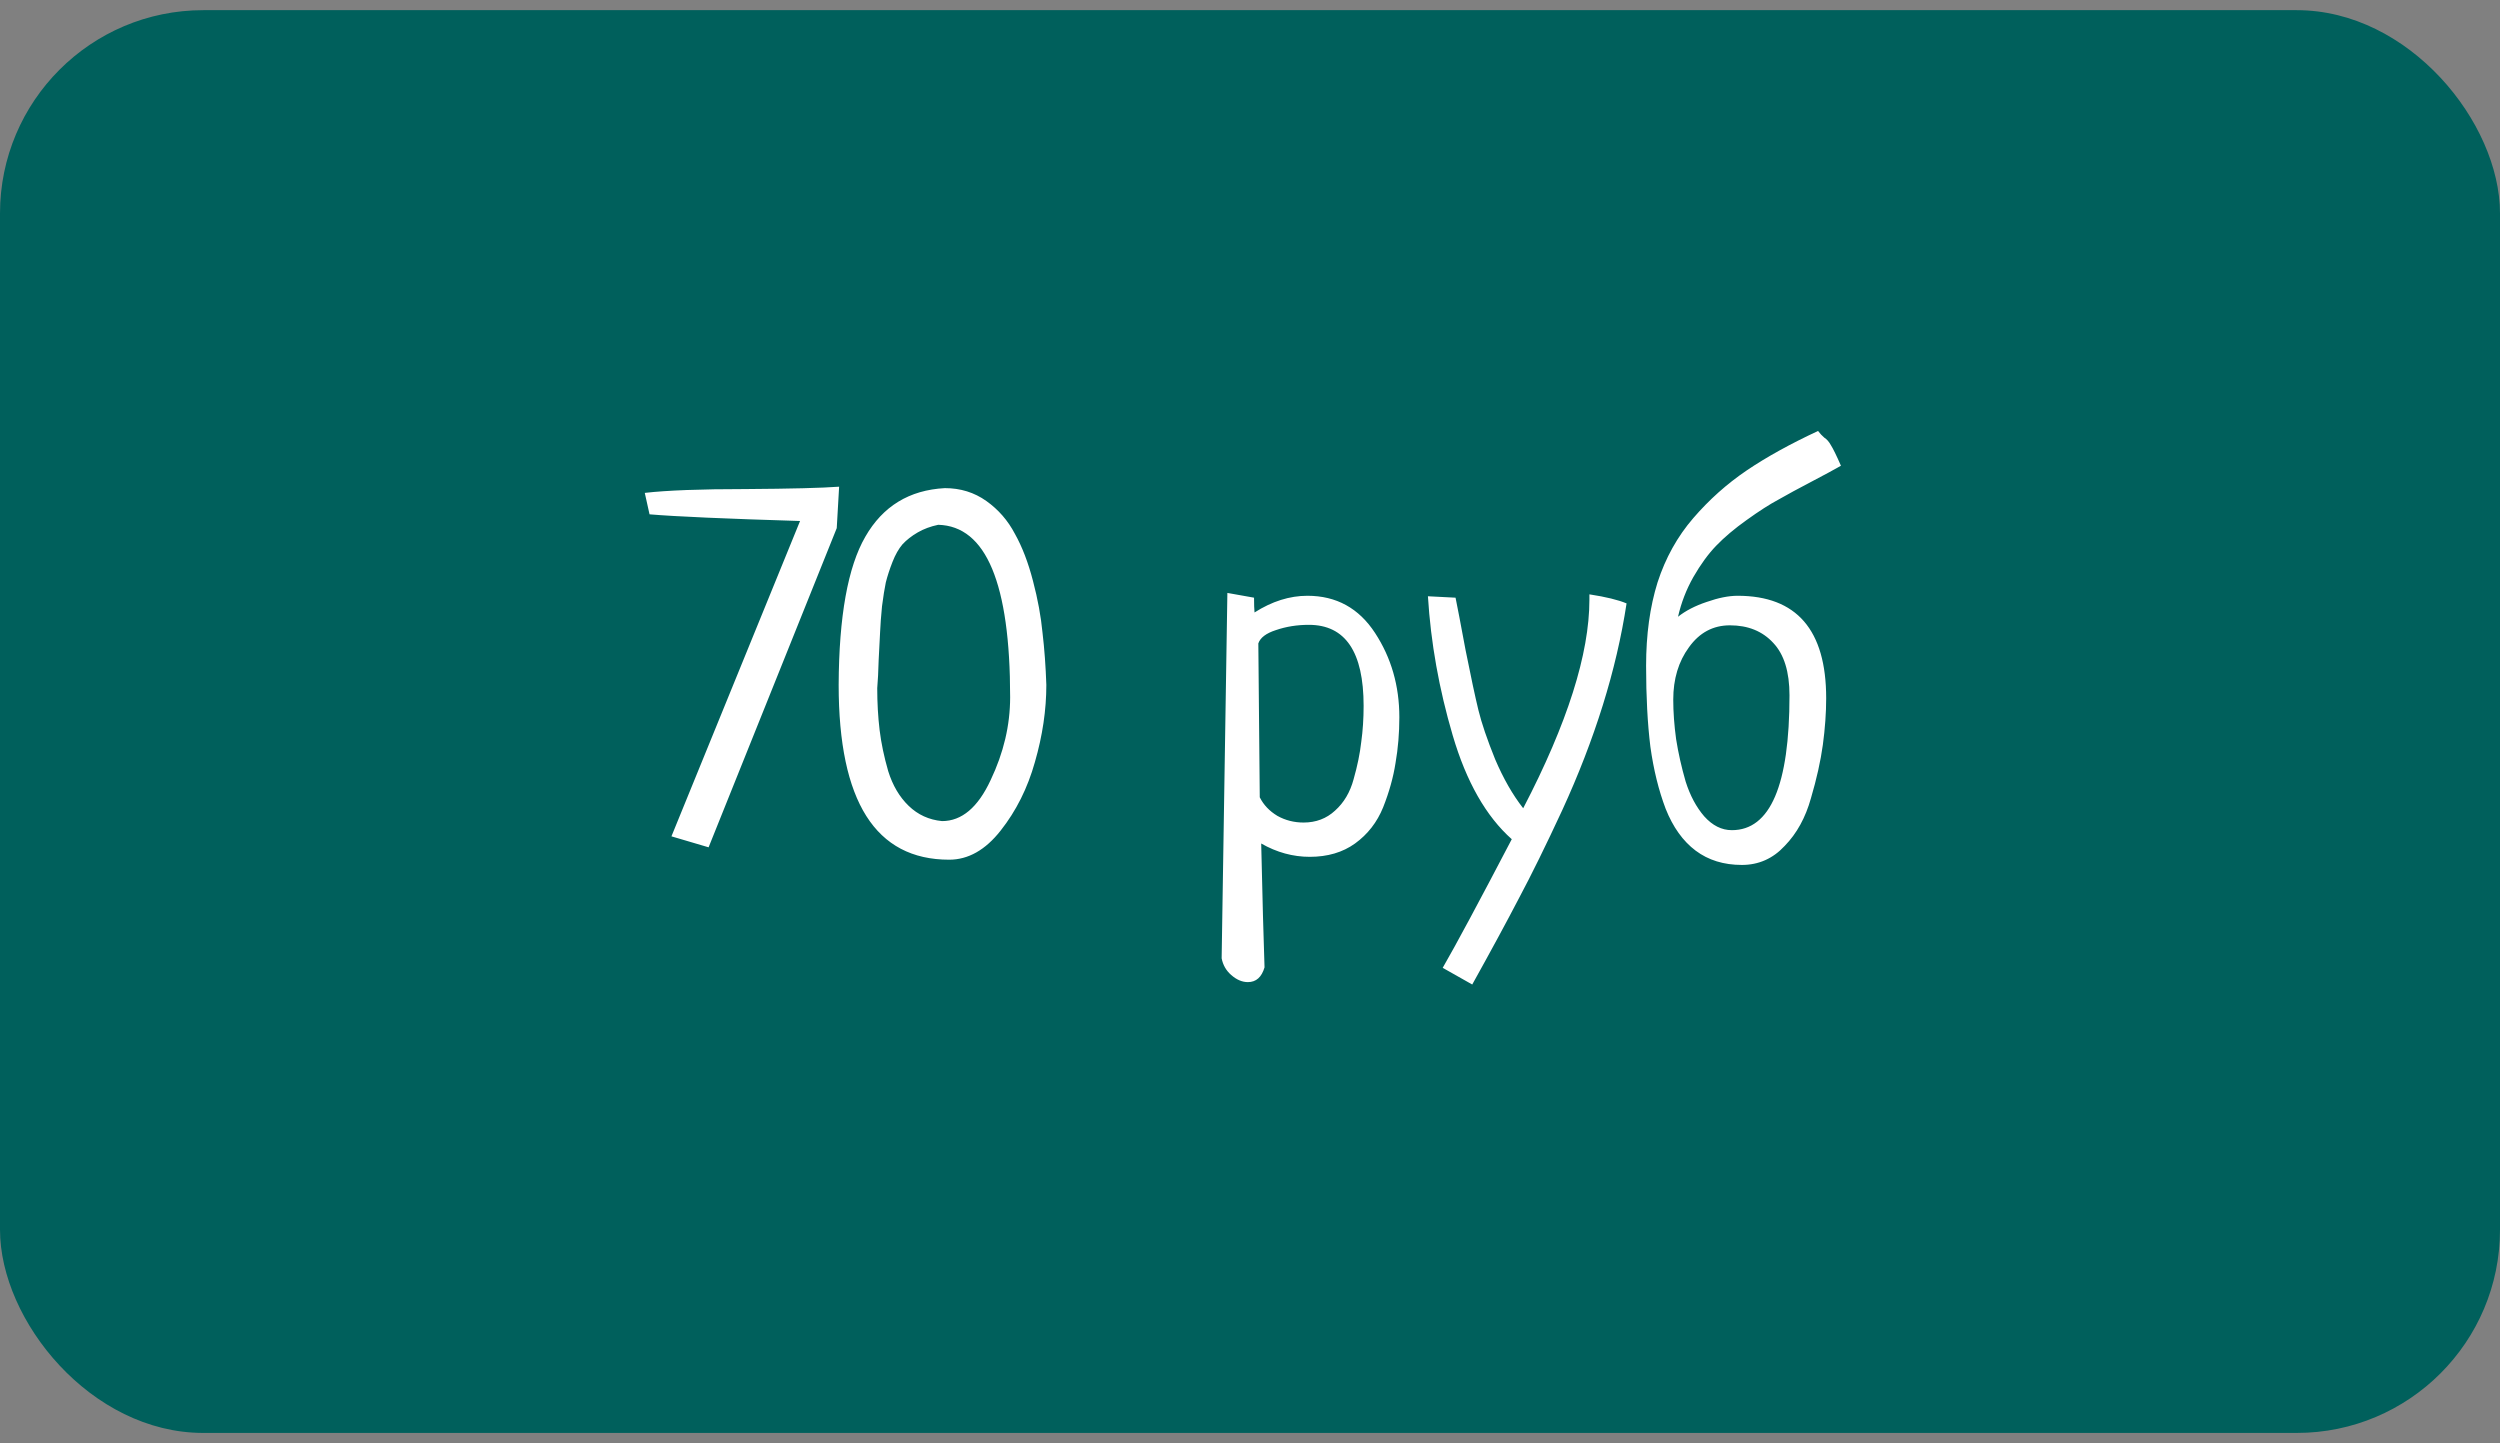<svg width="123" height="71" viewBox="0 0 123 71" fill="none" xmlns="http://www.w3.org/2000/svg">
<rect x="0" y="0" width="123" height="71" fill="#808080" stroke="none"/>
<rect y="0.5" width="123" height="70" rx="10" fill="#00605C"/>
<path d="M34.863 41.688L33.035 41.148L39.363 25.633C35.723 25.523 33.254 25.414 31.957 25.305L31.723 24.25C32.816 24.125 34.473 24.062 36.691 24.062C38.91 24.047 40.441 24.008 41.285 23.945L41.168 25.984L34.863 41.688ZM41.262 33.695C41.277 30.32 41.715 27.891 42.574 26.406C43.434 24.906 44.738 24.109 46.488 24.016C47.254 24.016 47.934 24.227 48.527 24.648C49.121 25.07 49.59 25.609 49.934 26.266C50.293 26.906 50.59 27.68 50.824 28.586C51.059 29.477 51.215 30.328 51.293 31.141C51.387 31.938 51.449 32.789 51.48 33.695C51.48 34.93 51.293 36.195 50.918 37.492C50.559 38.773 49.996 39.898 49.23 40.867C48.48 41.82 47.637 42.297 46.699 42.297C43.074 42.297 41.262 39.43 41.262 33.695ZM46.16 25.82C45.785 25.898 45.449 26.023 45.152 26.195C44.855 26.367 44.605 26.562 44.402 26.781C44.215 27 44.051 27.289 43.91 27.648C43.77 28.008 43.66 28.344 43.582 28.656C43.52 28.953 43.457 29.344 43.395 29.828C43.348 30.312 43.316 30.734 43.301 31.094C43.285 31.438 43.262 31.898 43.23 32.477C43.215 33.039 43.191 33.5 43.16 33.859C43.16 34.578 43.199 35.266 43.277 35.922C43.355 36.562 43.496 37.234 43.699 37.938C43.918 38.641 44.254 39.211 44.707 39.648C45.16 40.086 45.707 40.336 46.348 40.398C47.316 40.398 48.113 39.727 48.738 38.383C49.379 37.039 49.699 35.68 49.699 34.305C49.699 28.711 48.52 25.883 46.16 25.82ZM60.387 29.172L61.699 29.406C61.699 29.734 61.707 29.977 61.723 30.133C62.582 29.586 63.449 29.312 64.324 29.312C65.746 29.312 66.856 29.922 67.652 31.141C68.449 32.359 68.848 33.742 68.848 35.289C68.848 36.07 68.785 36.82 68.66 37.539C68.551 38.242 68.348 38.969 68.051 39.719C67.754 40.453 67.293 41.047 66.668 41.5C66.059 41.938 65.316 42.156 64.441 42.156C63.613 42.156 62.816 41.938 62.051 41.5C62.113 44.234 62.168 46.266 62.215 47.594C62.074 48.078 61.801 48.32 61.395 48.32C61.113 48.32 60.84 48.203 60.574 47.969C60.324 47.75 60.168 47.477 60.105 47.148L60.387 29.172ZM61.91 31.656L61.98 39.227C62.168 39.602 62.457 39.906 62.848 40.141C63.238 40.359 63.668 40.469 64.137 40.469C64.746 40.469 65.262 40.273 65.684 39.883C66.121 39.492 66.426 38.977 66.598 38.336C66.785 37.68 66.91 37.07 66.973 36.508C67.051 35.945 67.09 35.352 67.09 34.727C67.09 32.07 66.191 30.742 64.394 30.742C63.816 30.742 63.277 30.828 62.777 31C62.293 31.156 62.004 31.375 61.91 31.656ZM72.434 48.438L70.981 47.617C71.621 46.508 72.754 44.398 74.379 41.289C73.113 40.164 72.144 38.461 71.473 36.18C70.801 33.898 70.394 31.617 70.254 29.336L71.613 29.406C71.691 29.781 71.856 30.641 72.106 31.984C72.371 33.312 72.582 34.297 72.738 34.938C72.894 35.578 73.168 36.383 73.559 37.352C73.965 38.305 74.426 39.109 74.941 39.766C77.113 35.594 78.199 32.172 78.199 29.5V29.242C79.012 29.367 79.621 29.516 80.027 29.688C79.777 31.328 79.387 33 78.856 34.703C78.324 36.406 77.66 38.125 76.863 39.859C76.066 41.578 75.356 43.023 74.731 44.195C74.121 45.367 73.356 46.781 72.434 48.438ZM82.559 30.344C82.934 30.047 83.402 29.805 83.965 29.617C84.543 29.414 85.051 29.312 85.488 29.312C88.394 29.312 89.848 30.992 89.848 34.352C89.848 35.07 89.793 35.836 89.684 36.648C89.574 37.445 89.379 38.32 89.098 39.273C88.832 40.227 88.402 41.008 87.809 41.617C87.231 42.242 86.527 42.555 85.699 42.555C84.809 42.555 84.051 42.32 83.426 41.852C82.801 41.383 82.309 40.695 81.949 39.789C81.606 38.883 81.356 37.867 81.199 36.742C81.059 35.602 80.988 34.273 80.988 32.758C80.988 31.227 81.176 29.859 81.551 28.656C81.941 27.453 82.527 26.398 83.309 25.492C84.09 24.586 84.965 23.805 85.934 23.148C86.902 22.492 88.074 21.844 89.449 21.203C89.543 21.328 89.644 21.438 89.754 21.531C89.879 21.609 89.988 21.734 90.082 21.906C90.191 22.078 90.356 22.414 90.574 22.914C90.277 23.086 89.801 23.344 89.144 23.688C88.488 24.031 87.941 24.328 87.504 24.578C87.066 24.812 86.543 25.148 85.934 25.586C85.34 26.008 84.84 26.43 84.434 26.852C84.043 27.258 83.668 27.773 83.309 28.398C82.965 29.008 82.715 29.656 82.559 30.344ZM88.043 34.211C88.043 33.055 87.777 32.195 87.246 31.633C86.715 31.055 86.004 30.766 85.113 30.766C84.285 30.766 83.613 31.125 83.098 31.844C82.582 32.547 82.324 33.406 82.324 34.422C82.324 35.031 82.371 35.68 82.465 36.367C82.574 37.055 82.731 37.75 82.934 38.453C83.152 39.141 83.457 39.711 83.848 40.164C84.254 40.617 84.707 40.844 85.207 40.844C87.098 40.844 88.043 38.633 88.043 34.211Z" fill="white"/>
</svg>
